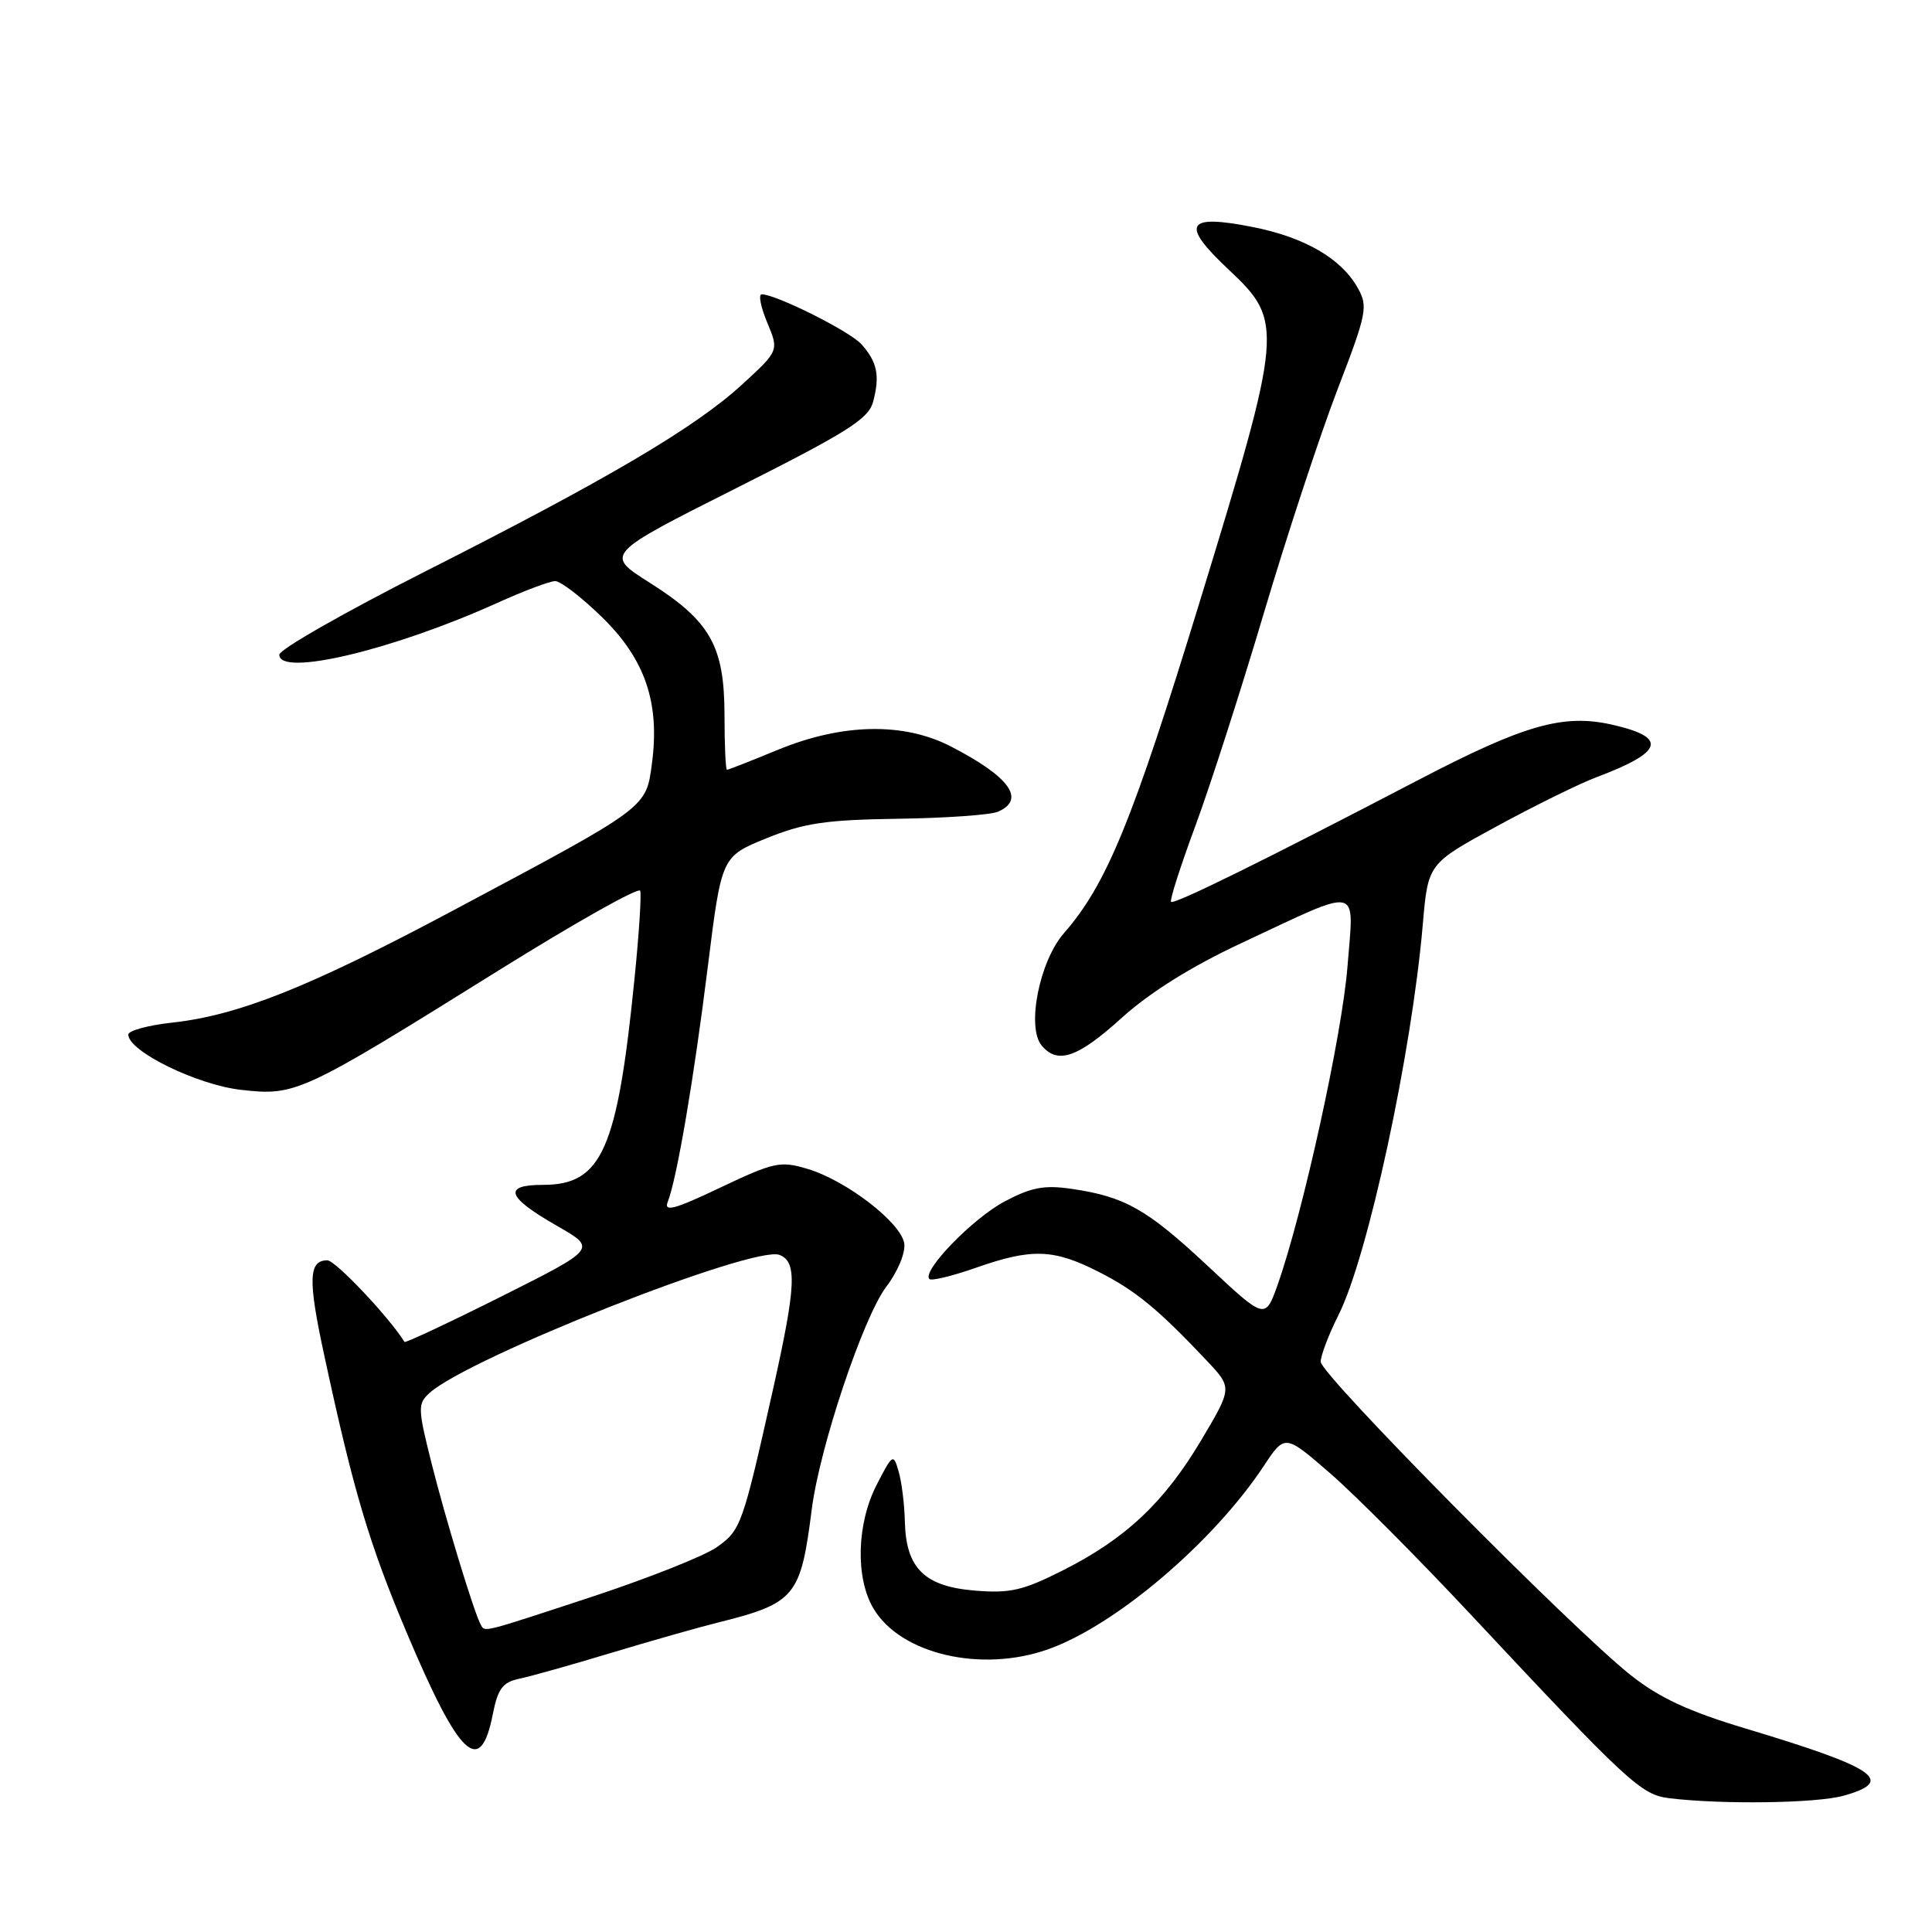 <?xml version="1.0" encoding="UTF-8" standalone="no"?>
<!DOCTYPE svg PUBLIC "-//W3C//DTD SVG 1.1//EN" "http://www.w3.org/Graphics/SVG/1.1/DTD/svg11.dtd" >
<svg xmlns="http://www.w3.org/2000/svg" xmlns:xlink="http://www.w3.org/1999/xlink" version="1.1" viewBox="0 0 256 256">
 <g >
 <path fill="currentColor"
d=" M 244.25 237.95 C 251.22 236.01 248.68 234.26 231.34 229.05 C 223.77 226.78 219.88 224.97 216.11 221.99 C 208.36 215.87 175.00 182.15 175.00 180.44 C 175.00 179.61 176.07 176.81 177.37 174.22 C 181.26 166.47 187.06 139.57 188.53 122.47 C 189.22 114.44 189.22 114.44 198.36 109.47 C 203.38 106.74 209.30 103.83 211.50 103.00 C 220.45 99.64 221.04 97.70 213.59 96.02 C 207.13 94.56 201.97 96.04 188.00 103.32 C 167.46 114.04 155.56 119.90 155.17 119.50 C 154.97 119.30 156.40 114.83 158.35 109.55 C 160.31 104.28 164.41 91.53 167.47 81.23 C 170.53 70.93 174.92 57.62 177.21 51.65 C 181.11 41.52 181.29 40.61 179.92 38.17 C 177.72 34.24 172.86 31.43 165.94 30.07 C 157.12 28.33 156.38 29.70 162.84 35.76 C 170.12 42.59 170.03 43.63 158.98 79.70 C 150.06 108.82 146.64 117.17 140.97 123.66 C 137.73 127.38 136.00 136.09 138.02 138.53 C 140.14 141.08 142.80 140.16 148.66 134.85 C 152.37 131.50 157.85 128.07 164.42 125.00 C 180.62 117.42 179.40 117.16 178.55 128.05 C 177.85 137.05 172.66 160.69 169.31 170.19 C 167.65 174.87 167.65 174.87 160.08 167.79 C 151.97 160.21 149.08 158.57 142.00 157.53 C 138.36 157.00 136.66 157.32 133.08 159.22 C 128.86 161.47 122.11 168.44 123.15 169.48 C 123.42 169.75 126.19 169.08 129.30 167.99 C 136.70 165.39 139.58 165.48 145.55 168.51 C 150.48 171.01 153.43 173.44 159.90 180.29 C 163.29 183.89 163.29 183.89 159.20 190.78 C 154.28 199.06 149.17 203.88 140.84 208.08 C 135.53 210.76 133.83 211.15 129.15 210.76 C 122.49 210.21 120.05 207.80 119.90 201.64 C 119.85 199.36 119.48 196.38 119.08 195.00 C 118.38 192.57 118.29 192.62 116.18 196.71 C 113.52 201.85 113.32 209.04 115.73 213.12 C 119.30 219.17 129.98 221.68 138.85 218.55 C 147.79 215.40 160.73 204.40 167.45 194.26 C 170.25 190.02 170.25 190.02 176.23 195.20 C 179.52 198.05 187.90 206.47 194.86 213.91 C 215.70 236.19 217.45 237.81 221.16 238.27 C 228.12 239.12 240.64 238.95 244.25 237.95 Z  M 65.29 227.18 C 65.97 223.75 66.60 222.91 68.81 222.44 C 70.29 222.13 75.78 220.59 81.00 219.01 C 86.22 217.44 92.53 215.64 95.00 215.03 C 105.39 212.44 106.09 211.60 107.56 200.01 C 108.60 191.78 114.40 174.48 117.45 170.48 C 118.96 168.50 119.99 166.00 119.82 164.77 C 119.42 162.03 112.17 156.43 107.02 154.89 C 103.40 153.80 102.58 153.98 95.45 157.36 C 89.38 160.25 87.93 160.64 88.48 159.25 C 89.69 156.18 91.95 142.94 93.80 128.00 C 95.61 113.50 95.61 113.50 101.55 111.08 C 106.52 109.06 109.39 108.63 119.00 108.49 C 125.33 108.40 131.29 107.98 132.25 107.55 C 135.95 105.93 133.79 102.93 126.00 98.91 C 119.75 95.68 111.61 95.84 103.08 99.35 C 99.55 100.81 96.51 102.00 96.33 102.00 C 96.15 102.00 96.00 98.74 96.00 94.75 C 95.99 85.60 94.12 82.29 86.07 77.20 C 80.14 73.45 80.14 73.45 97.56 64.68 C 112.38 57.22 115.09 55.51 115.70 53.21 C 116.61 49.77 116.24 47.97 114.16 45.63 C 112.63 43.91 102.83 39.00 100.93 39.00 C 100.47 39.00 100.80 40.68 101.66 42.74 C 103.22 46.47 103.22 46.47 98.29 50.99 C 92.03 56.70 80.57 63.46 56.26 75.76 C 45.68 81.12 37.01 86.06 37.01 86.75 C 36.99 89.72 52.05 86.14 65.89 79.89 C 69.40 78.30 72.86 77.00 73.57 77.00 C 74.28 77.00 77.07 79.14 79.75 81.76 C 85.48 87.33 87.45 93.11 86.39 101.13 C 85.59 107.11 86.00 106.81 60.05 120.64 C 41.00 130.80 31.59 134.55 22.75 135.51 C 19.59 135.86 17.00 136.57 17.00 137.09 C 17.00 139.29 26.10 143.75 31.94 144.41 C 39.20 145.23 39.87 144.92 66.00 128.63 C 76.17 122.29 84.65 117.51 84.83 118.03 C 85.01 118.54 84.67 123.81 84.07 129.73 C 81.80 152.36 79.75 157.00 71.96 157.00 C 66.56 157.00 67.12 158.62 73.87 162.47 C 79.07 165.45 79.07 165.45 66.43 171.79 C 59.48 175.27 53.70 177.98 53.60 177.81 C 51.57 174.54 44.44 167.00 43.38 167.00 C 40.87 167.00 40.79 169.55 42.98 179.66 C 46.87 197.72 48.93 204.60 53.95 216.48 C 60.89 232.89 63.65 235.49 65.29 227.18 Z  M 63.69 215.25 C 62.83 213.72 59.03 201.26 57.16 193.80 C 55.35 186.58 55.34 186.01 56.92 184.57 C 62.11 179.88 99.87 164.97 103.28 166.28 C 105.64 167.18 105.49 170.39 102.45 184.00 C 98.40 202.10 98.18 202.74 95.01 204.99 C 93.39 206.15 85.97 209.09 78.53 211.55 C 63.54 216.48 64.28 216.29 63.69 215.25 Z "/>
</g>
</svg>